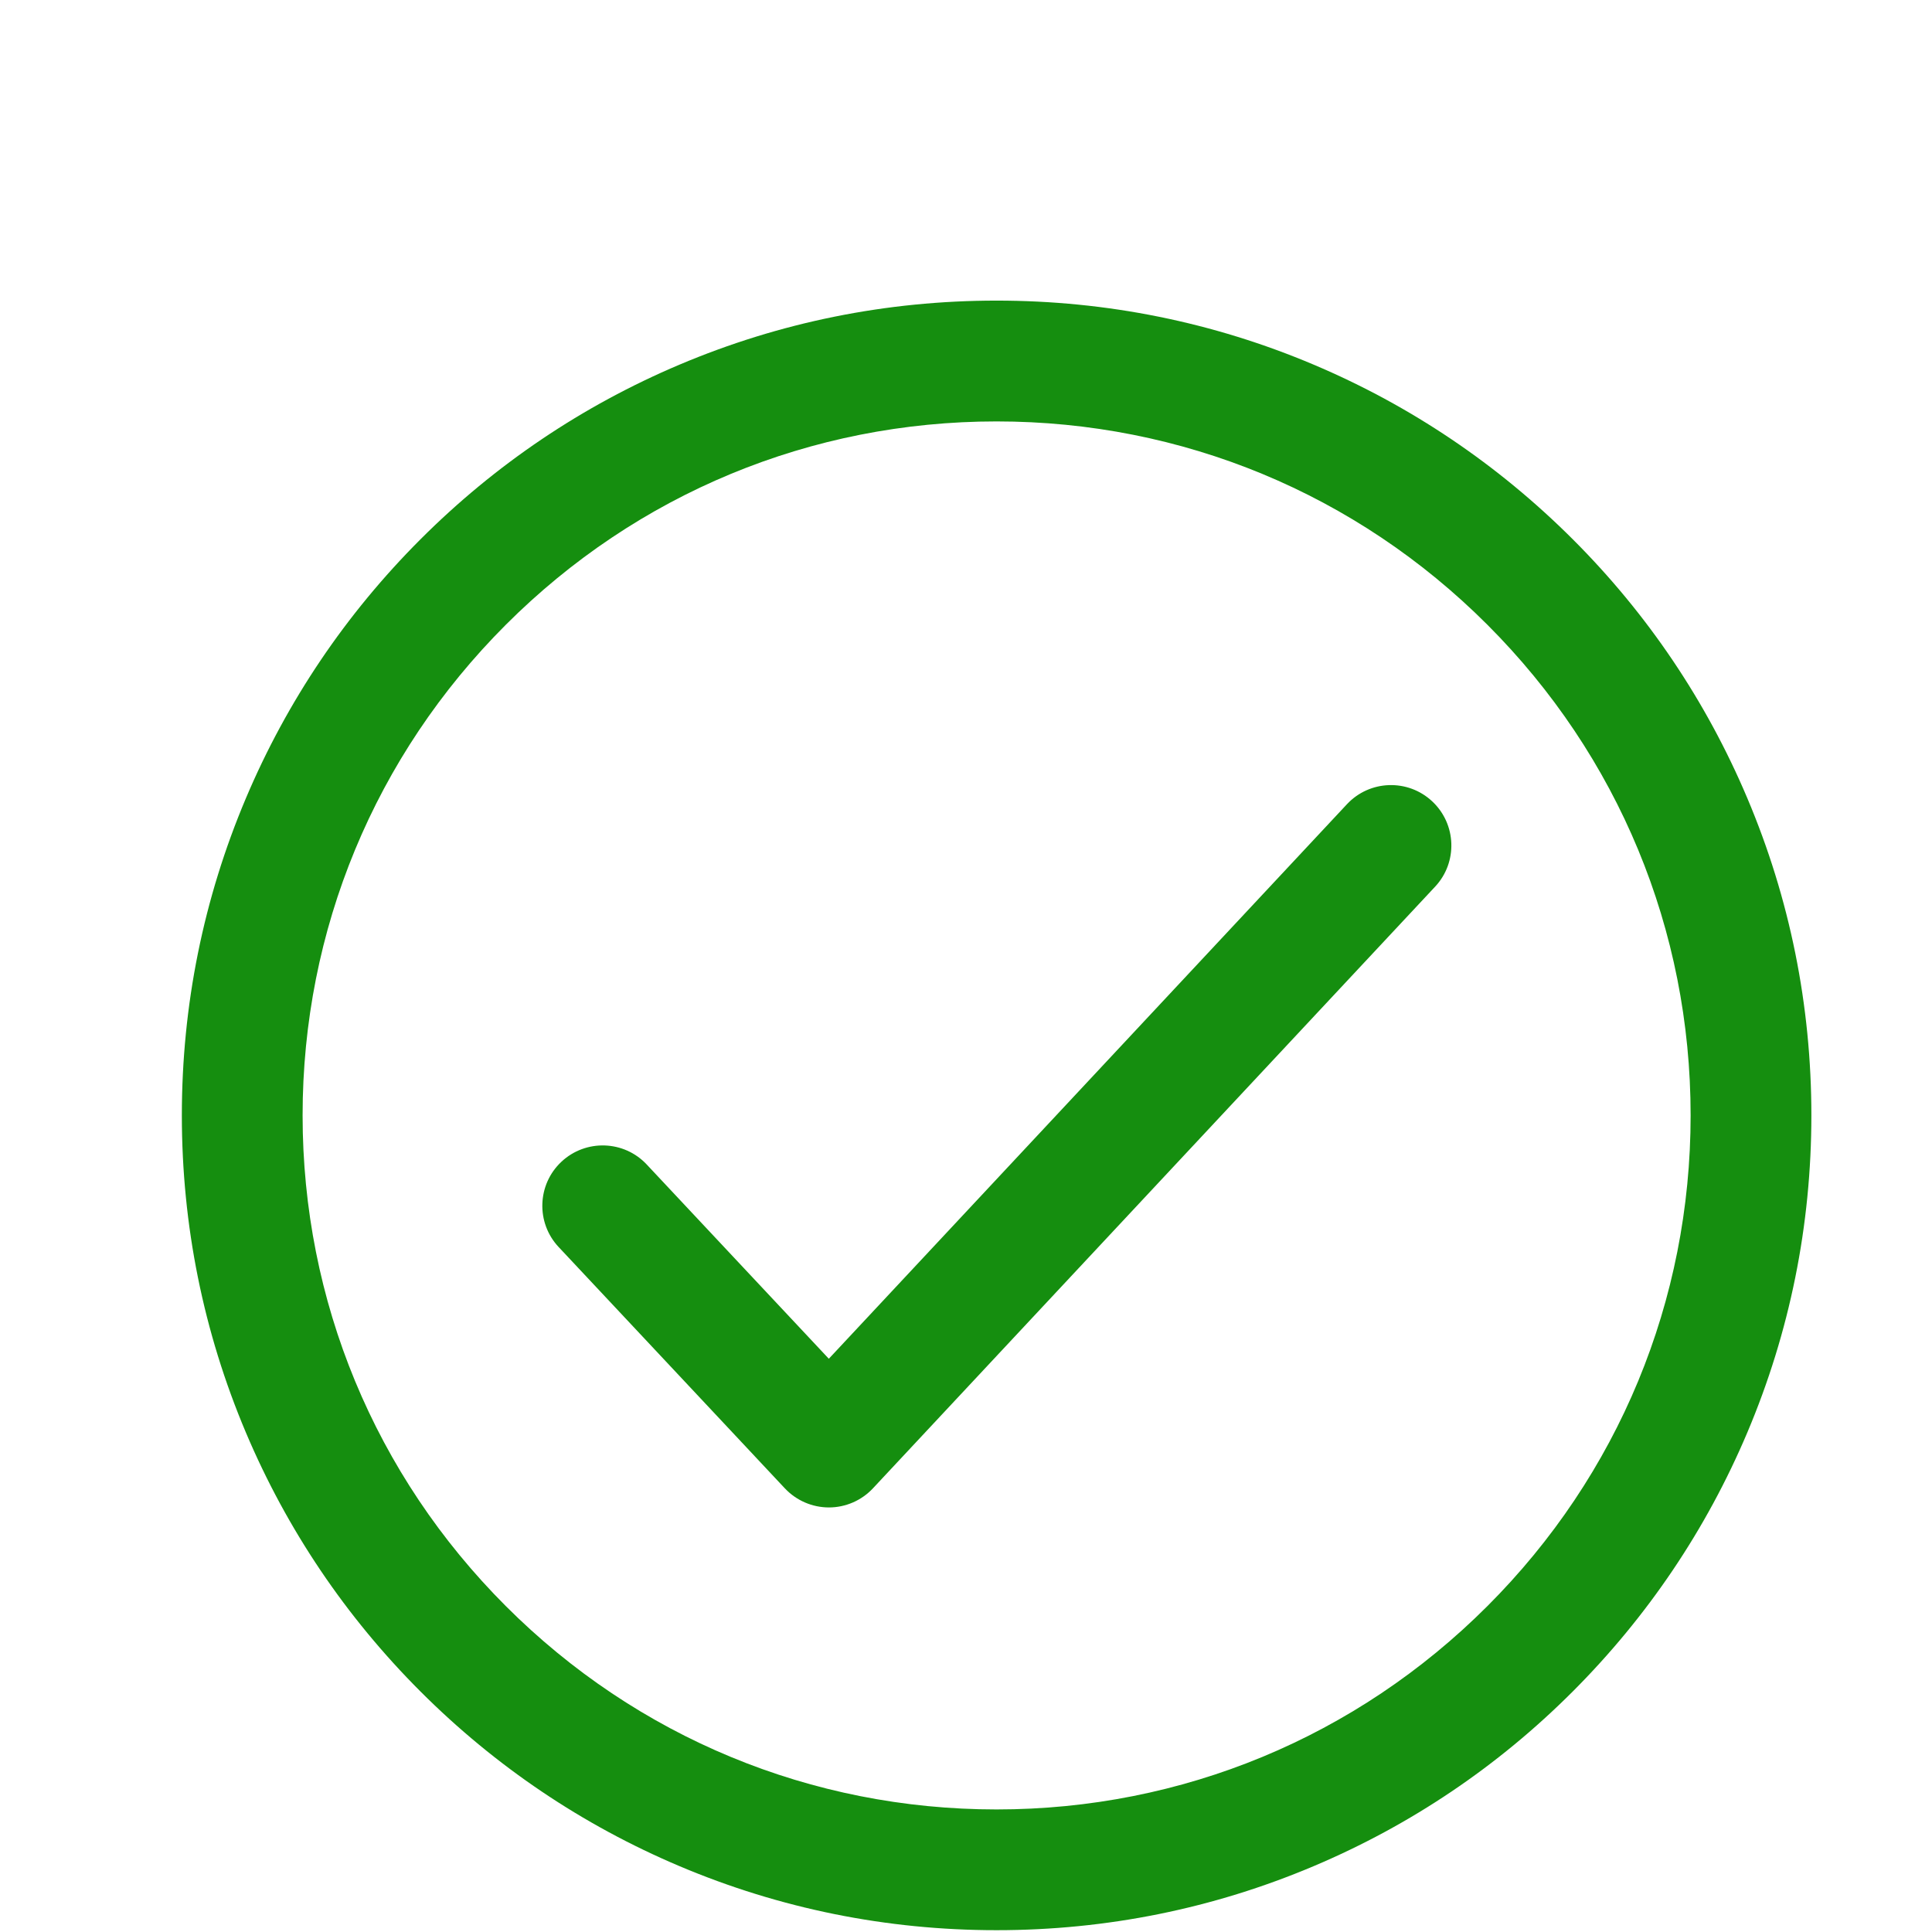 <?xml version="1.0" encoding="utf-8"?>
<!-- Generated by IcoMoon.io -->
<!DOCTYPE svg PUBLIC "-//W3C//DTD SVG 1.1//EN" "http://www.w3.org/Graphics/SVG/1.1/DTD/svg11.dtd">
<svg fill="#158e0f" version="1.1" xmlns="http://www.w3.org/2000/svg" xmlns:xlink="http://www.w3.org/1999/xlink" width="32" height="32" viewBox="0 0 32 32">
<path d="M16.506 31.97c-1.821 0-3.588-0.357-5.252-1.061-1.607-0.68-3.050-1.653-4.289-2.892s-2.212-2.682-2.892-4.289c-0.704-1.665-1.061-3.432-1.061-5.254s0.357-3.588 1.061-5.253c0.68-1.607 1.653-3.050 2.892-4.289s2.682-2.212 4.289-2.892c1.664-0.704 3.431-1.061 5.252-1.061s3.589 0.357 5.253 1.061c1.607 0.68 3.050 1.653 4.29 2.891s2.212 2.682 2.892 4.289c0.704 1.664 1.061 3.432 1.061 5.253s-0.357 3.589-1.061 5.254c-0.68 1.607-1.653 3.050-2.892 4.29s-2.682 2.212-4.29 2.892c-1.664 0.704-3.432 1.061-5.253 1.061zM16.506 6.98c-3.070 0-5.956 1.196-8.127 3.367s-3.367 5.057-3.367 8.127c0 3.071 1.196 5.958 3.367 8.129s5.057 3.367 8.127 3.367c3.071 0 5.957-1.196 8.129-3.367s3.367-5.058 3.367-8.129c0-3.070-1.196-5.956-3.367-8.127s-5.058-3.367-8.129-3.367zM13.73 24.968c-0.276 0-0.54-0.114-0.73-0.316l-3.747-3.997c-0.378-0.403-0.357-1.036 0.046-1.413s1.036-0.357 1.413 0.046l3.016 3.217 8.581-9.184c0.377-0.404 1.010-0.425 1.413-0.048s0.425 1.010 0.048 1.413l-9.311 9.965c-0.189 0.202-0.453 0.317-0.73 0.317-0 0-0.001 0-0.001 0z"></path>
</svg>
